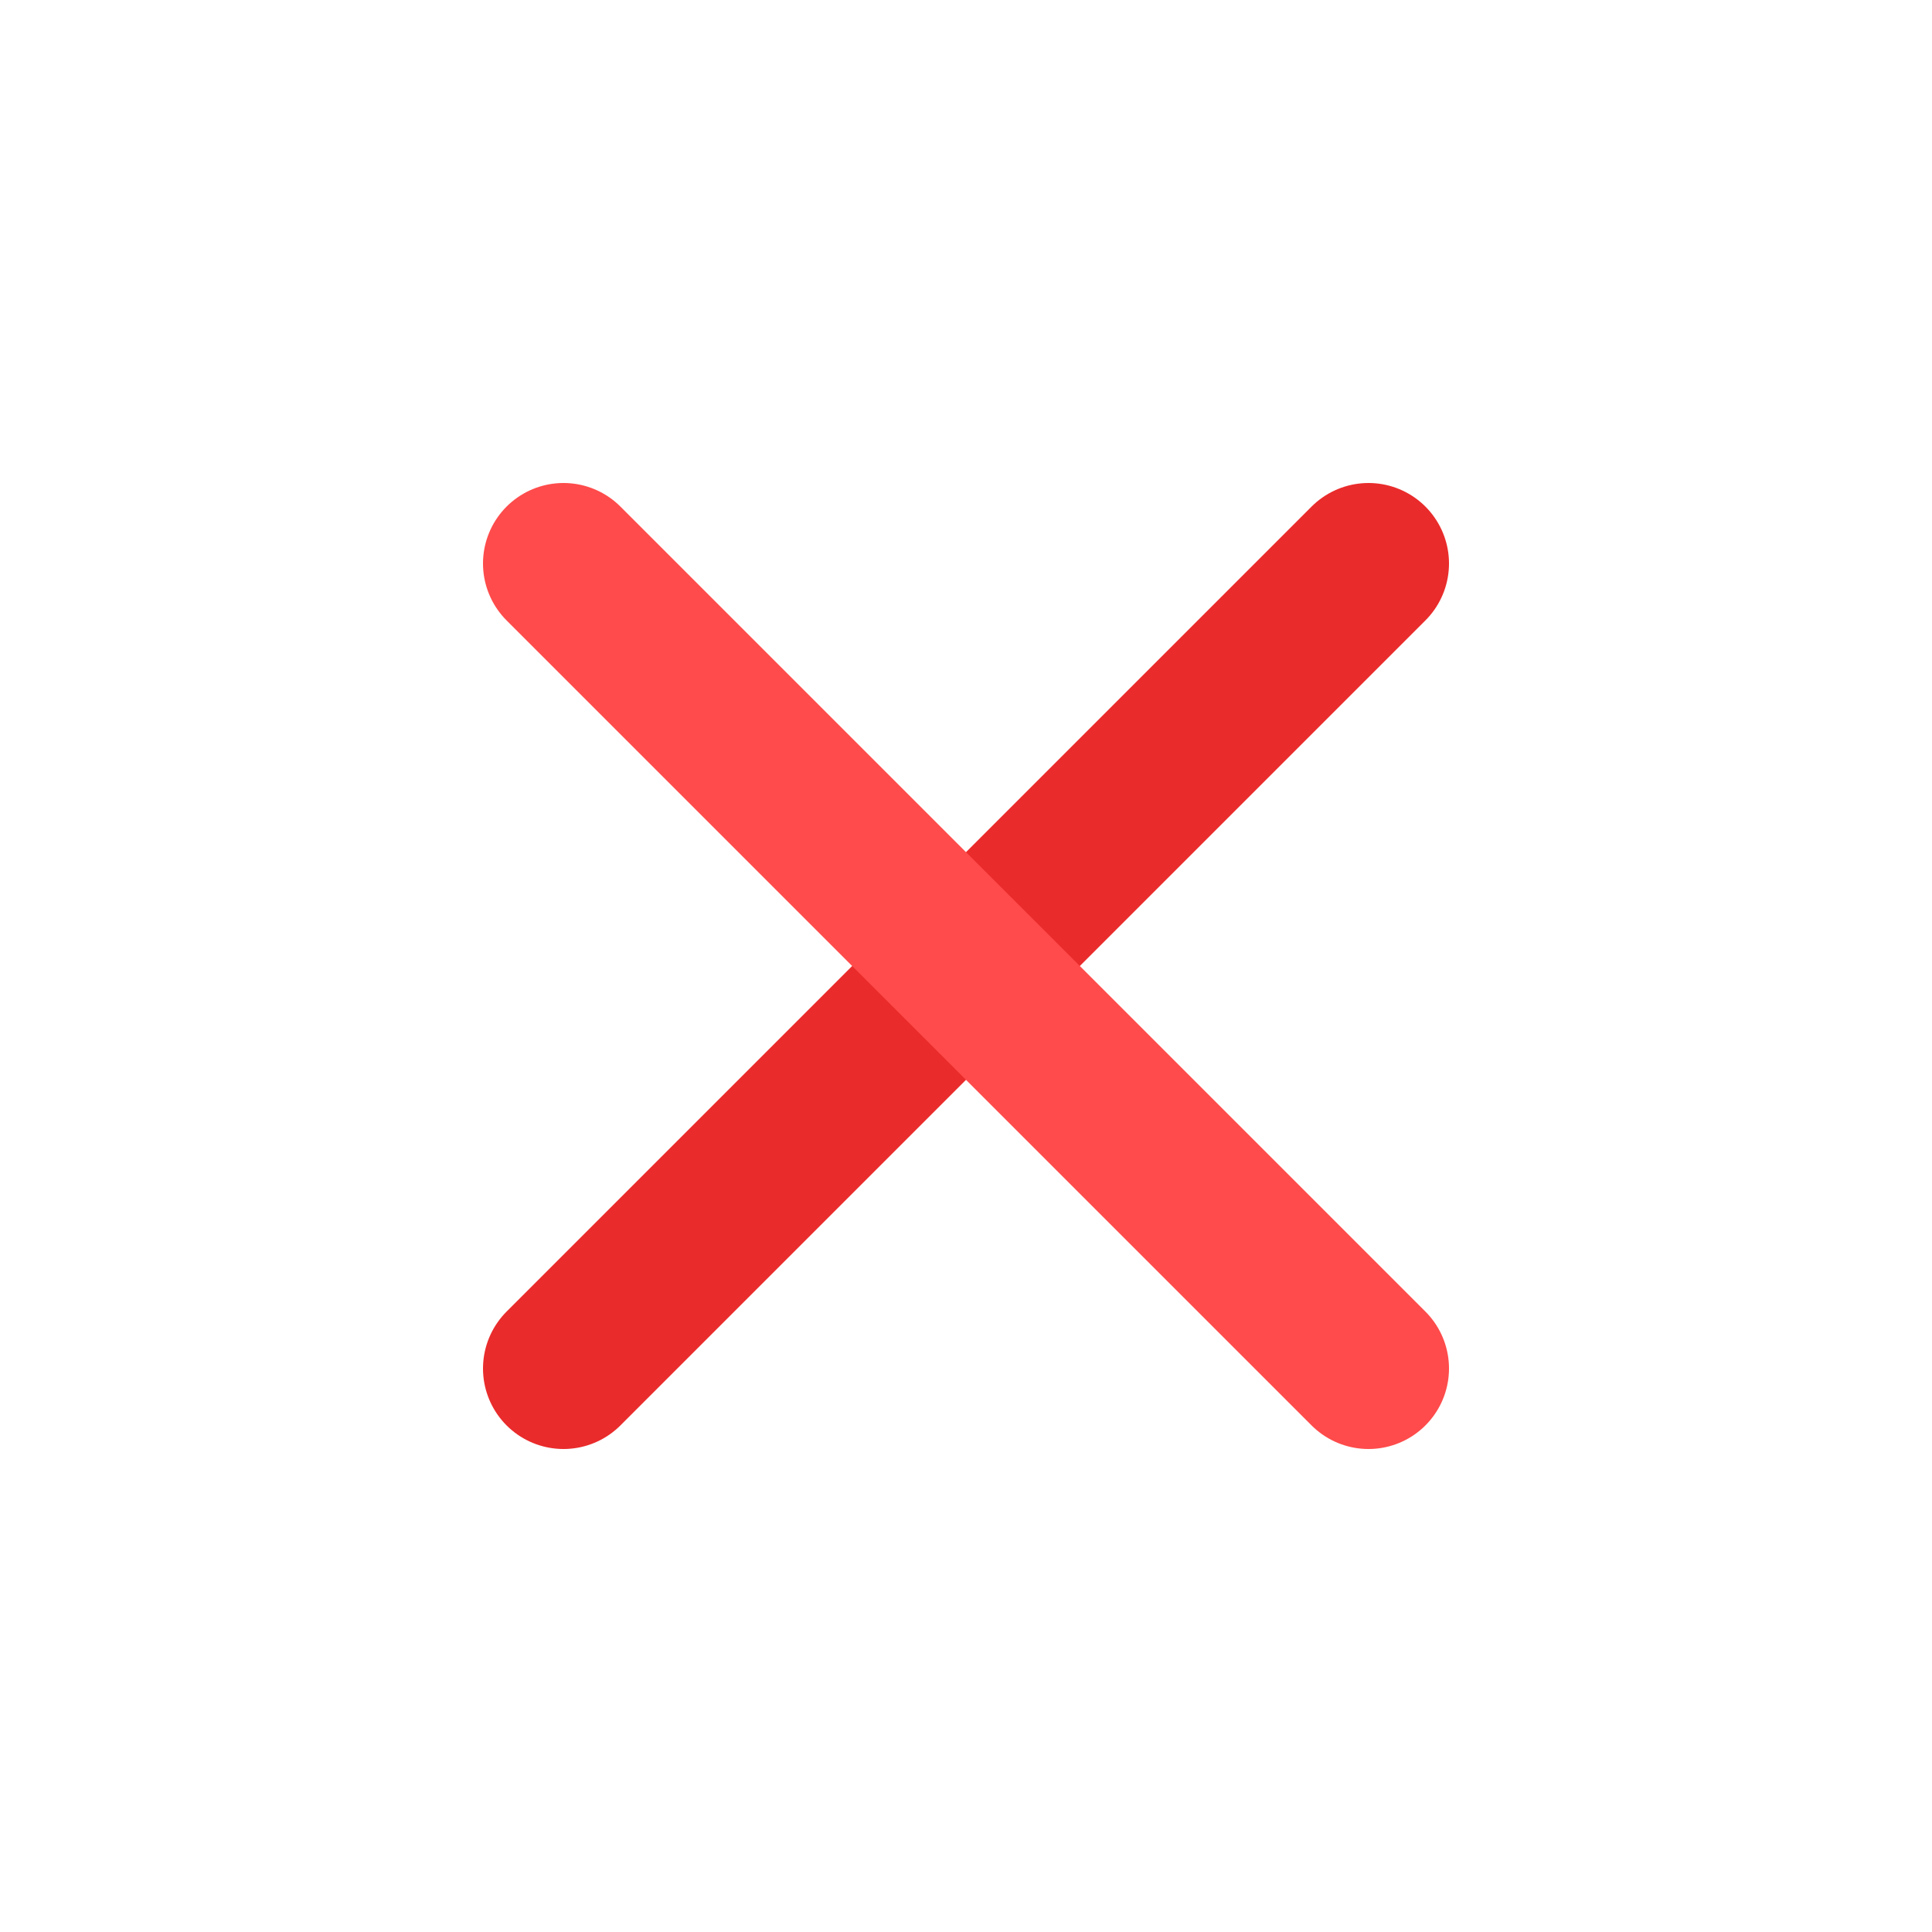 <svg width="24" height="24" viewBox="0 0 24 24" fill="none" xmlns="http://www.w3.org/2000/svg">
<g clip-path="url(#clip0_173_442)">
<path d="M7 17L17 7" stroke="#EA2B2B" stroke-width="2" stroke-linecap="round" stroke-linejoin="round"/>
<path d="M7 7L17 17" stroke="#FF4B4B" stroke-width="2" stroke-linecap="round" stroke-linejoin="round"/>
</g>
<defs>
<clipPath id="clip0_173_442">
<rect width="24" height="24" fill="white"/>
</clipPath>
</defs>
</svg>
